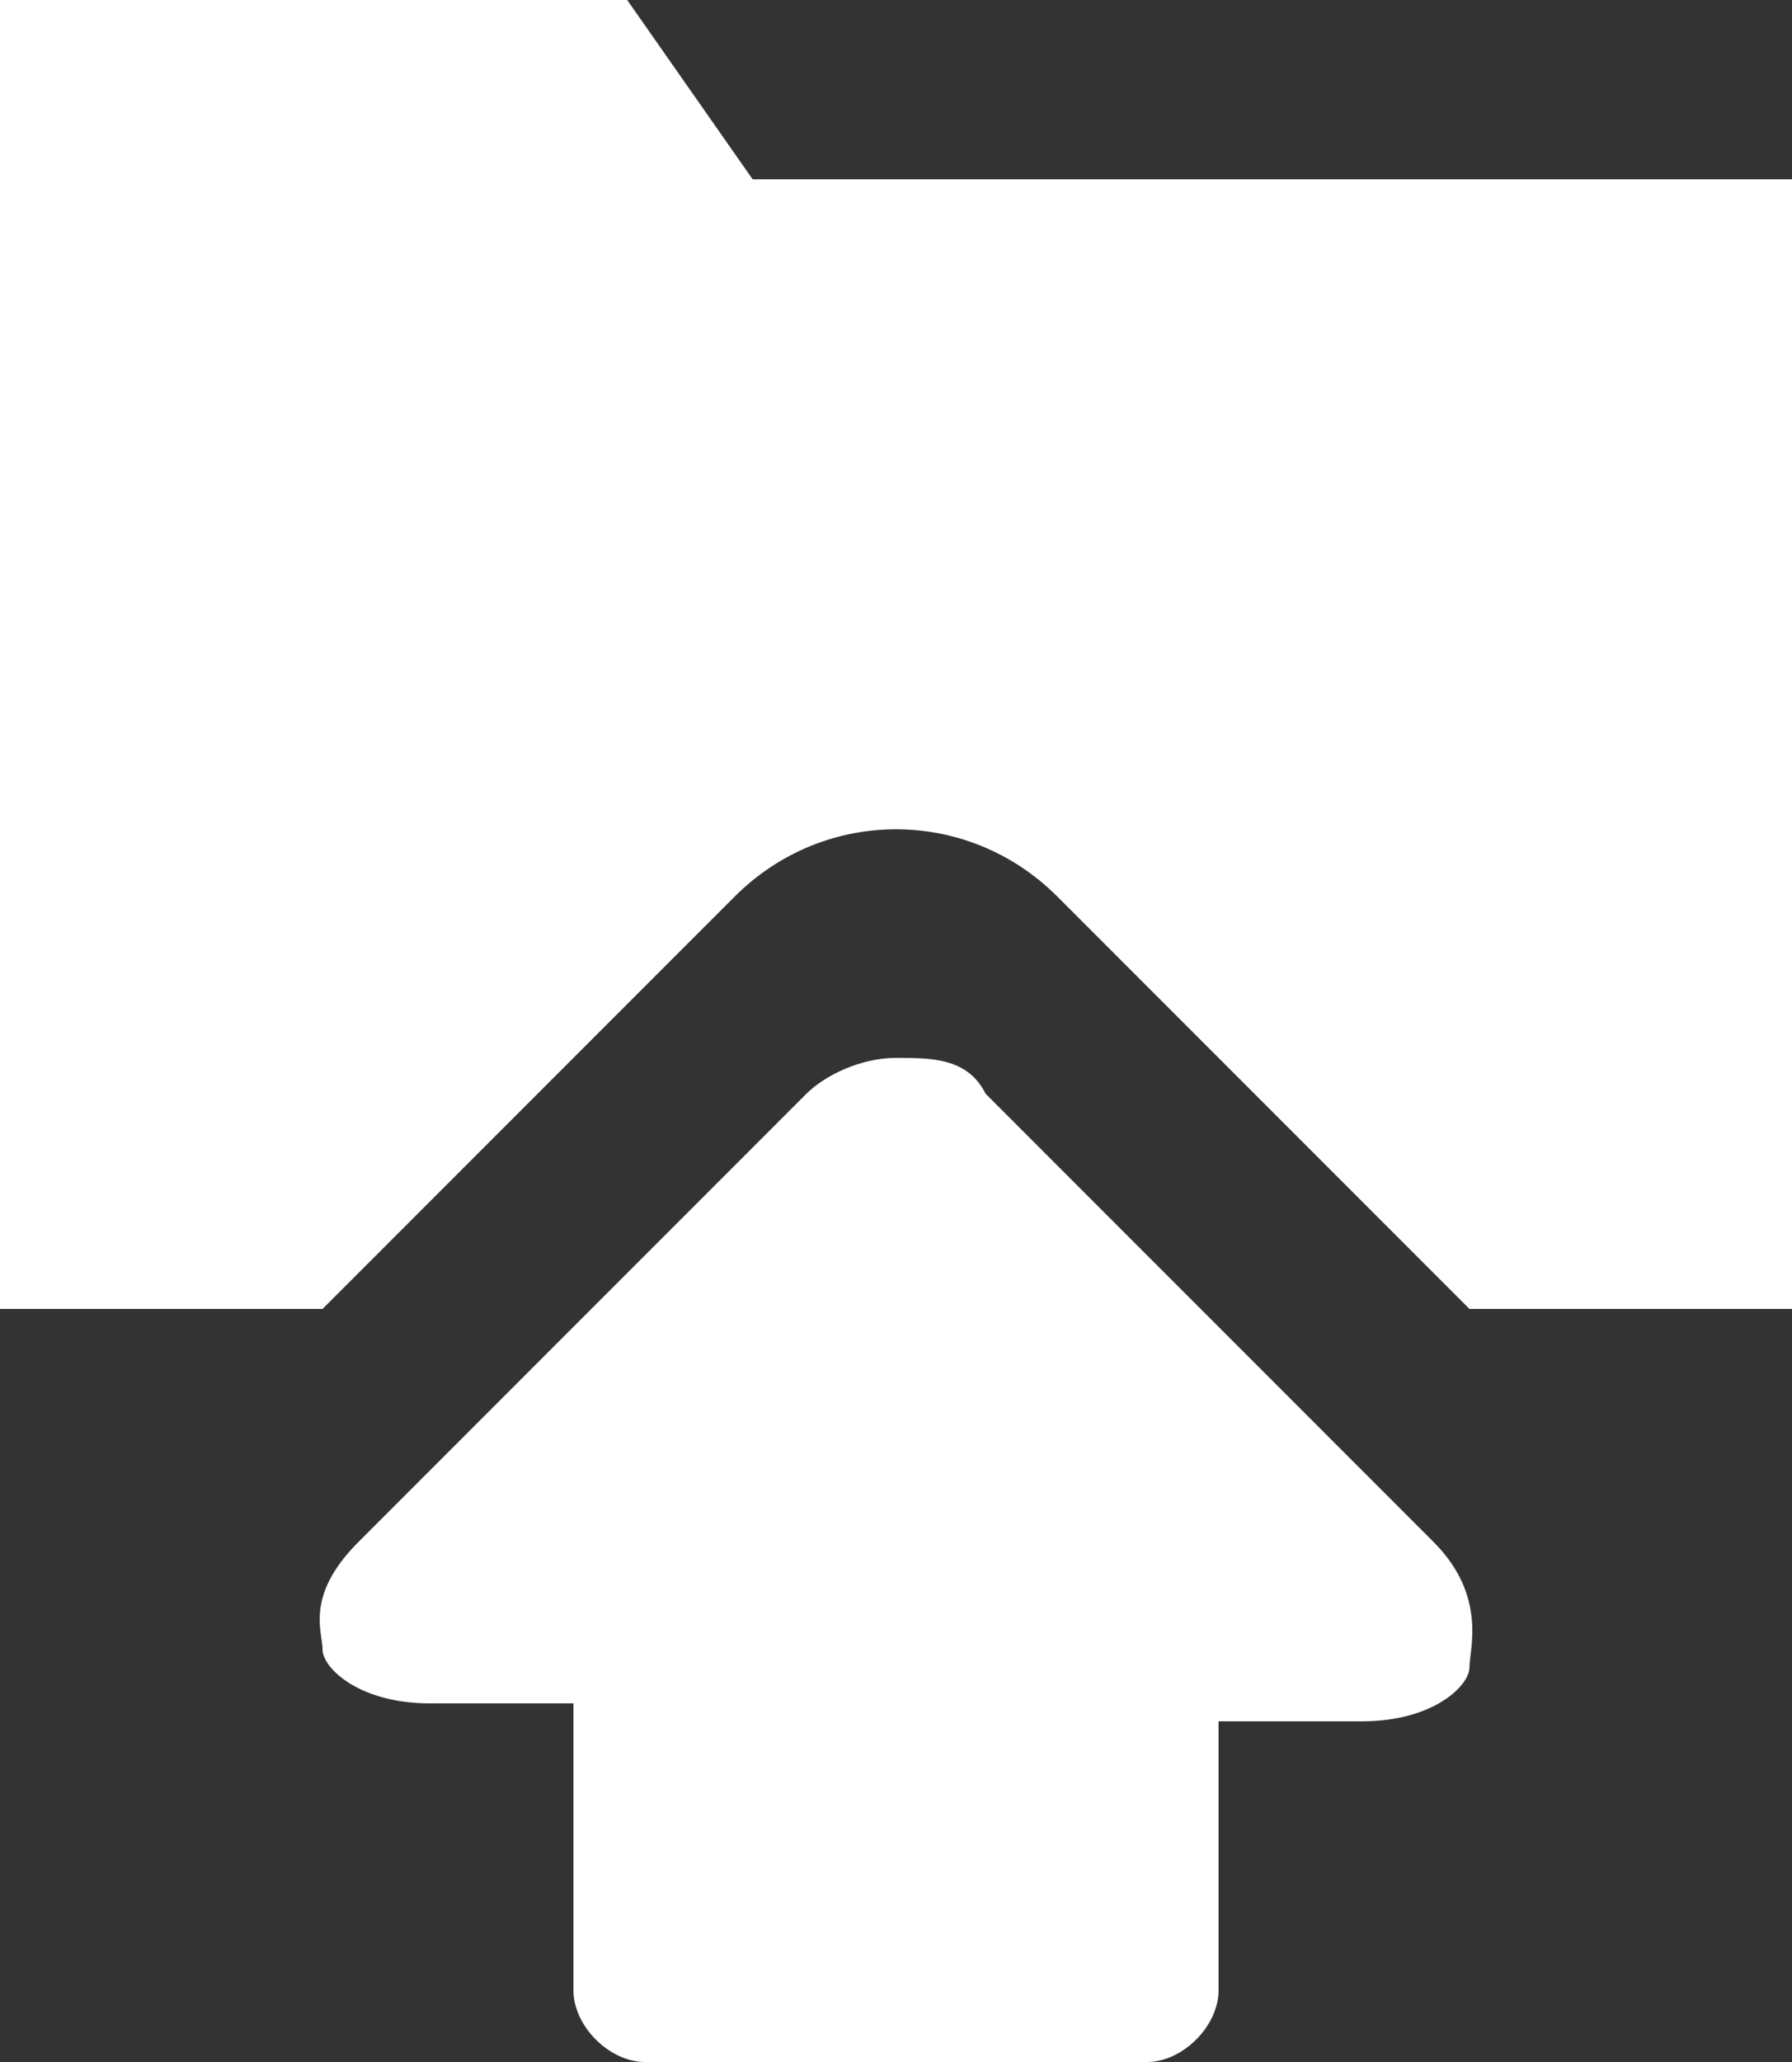 <?xml version="1.0" encoding="utf-8"?>
<!-- Generator: Adobe Illustrator 18.0.0, SVG Export Plug-In . SVG Version: 6.00 Build 0)  -->
<!DOCTYPE svg PUBLIC "-//W3C//DTD SVG 1.1//EN" "http://www.w3.org/Graphics/SVG/1.1/DTD/svg11.dtd">
<svg version="1.1" id="Layer_1" xmlns="http://www.w3.org/2000/svg" xmlns:xlink="http://www.w3.org/1999/xlink" x="0px" y="0px"
	 viewBox="0 0 10 11.5" enable-background="new 0 0 10 11.5" xml:space="preserve">
<rect x="0" y="0" width="10" height="11.5" fill="#333333" stroke="none"/>
<g>
	<g>
		<g>
			<path fill="#FFFFFF" d="M4.2,1L3.5,0H0v7.3h1.8L4.1,5c0.5-0.5,1.3-0.5,1.8,0l2.3,2.3H10V1H4.2z"/>
		</g>
	</g>
	<g>
		<path fill="#FFFFFF" d="M5,5.9c-0.2,0-0.4,0.1-0.5,0.2L2,8.6C1.7,8.9,1.8,9.1,1.8,9.2c0,0.1,0.2,0.3,0.6,0.3l0.8,0v1.6
			c0,0.2,0.2,0.4,0.4,0.4h2.8c0.2,0,0.4-0.2,0.4-0.4V9.6l0.8,0c0.4,0,0.6-0.2,0.6-0.3c0-0.1,0.1-0.4-0.2-0.7L5.5,6.1
			C5.4,5.9,5.2,5.9,5,5.9L5,5.9z"/>
	</g>
</g>
</svg>
